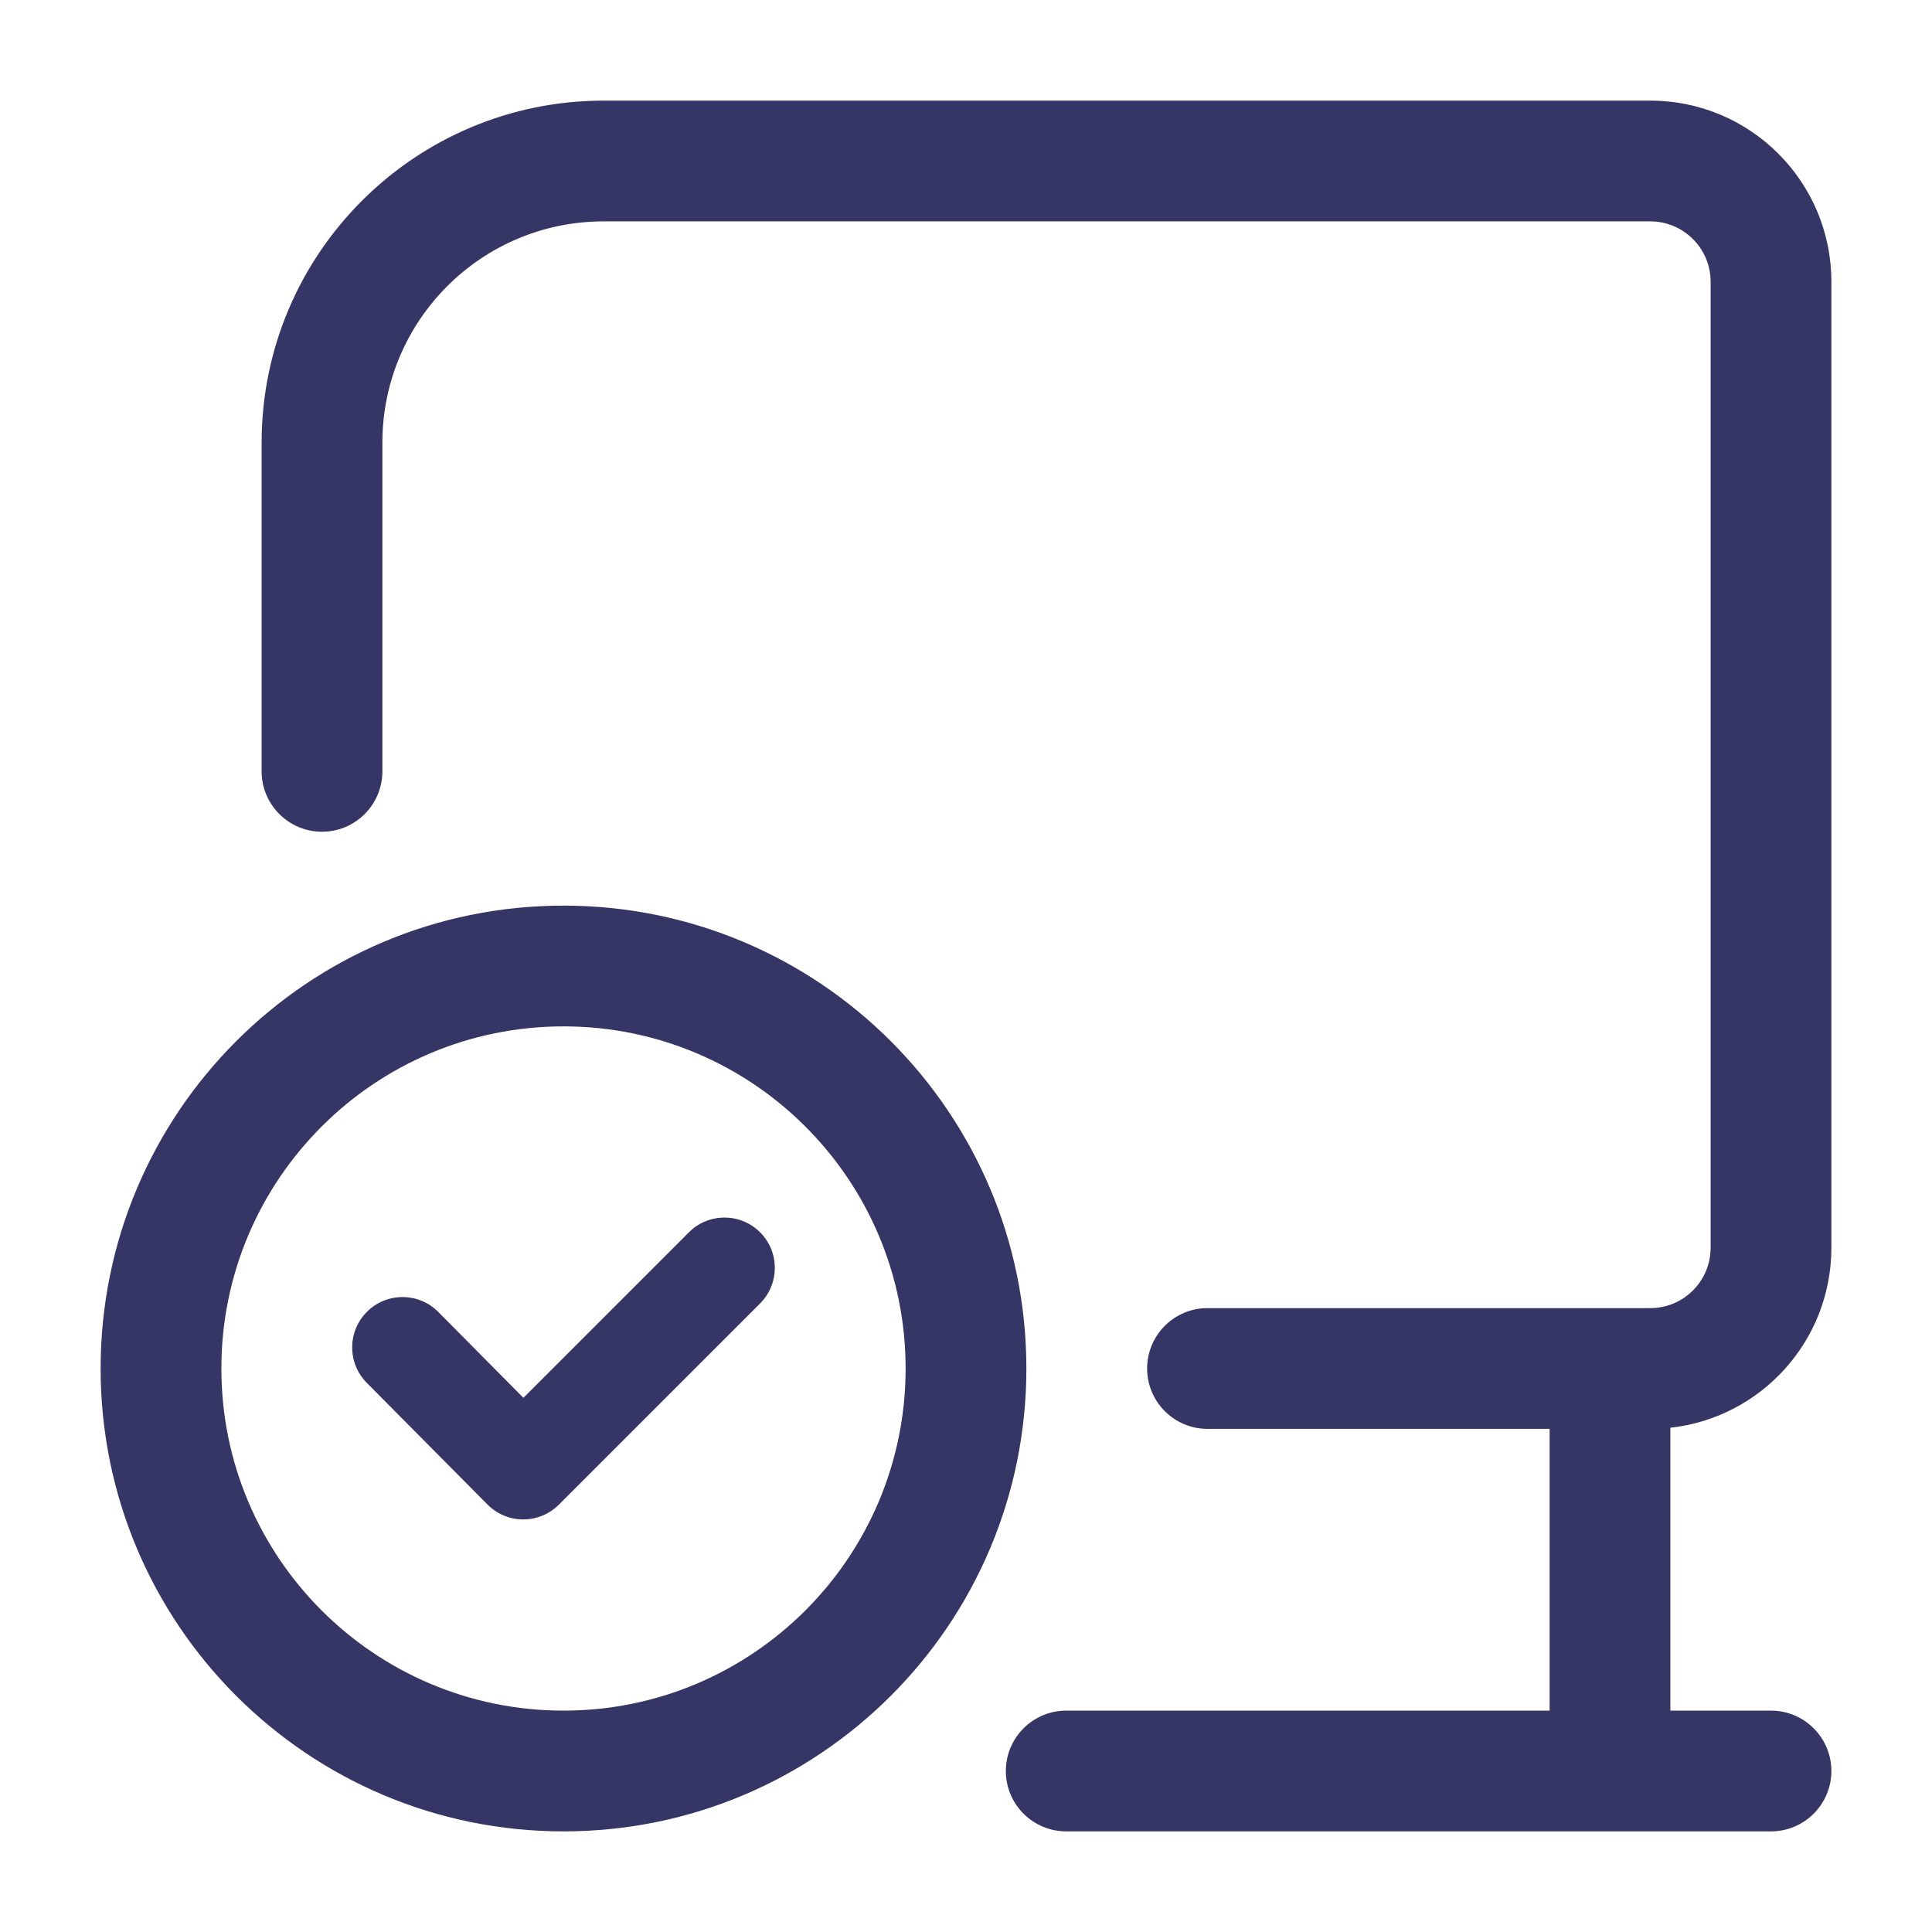 <svg width="24" height="24" viewBox="0 0 24 24" fill="none" xmlns="http://www.w3.org/2000/svg">
<path d="M4.75 5.5C4.75 3.981 5.981 2.75 7.5 2.75H20.5C20.914 2.75 21.25 3.086 21.25 3.5V15.5C21.25 15.914 20.914 16.25 20.5 16.25H15C14.586 16.25 14.25 16.586 14.25 17C14.25 17.414 14.586 17.75 15 17.75H19.25V21.25H13.245C12.831 21.25 12.495 21.586 12.495 22C12.495 22.414 12.831 22.75 13.245 22.75H22C22.414 22.75 22.75 22.414 22.75 22C22.75 21.586 22.414 21.25 22 21.25H20.75V17.736C21.875 17.612 22.75 16.658 22.75 15.5V3.5C22.75 2.257 21.743 1.25 20.5 1.25H7.5C5.153 1.25 3.25 3.153 3.25 5.5V9.582C3.25 9.996 3.586 10.332 4 10.332C4.414 10.332 4.75 9.996 4.75 9.582V5.5Z" fill="#353566"/>
<path d="M9.442 15.308C9.686 15.552 9.686 15.948 9.442 16.192L6.942 18.692C6.824 18.809 6.665 18.875 6.499 18.875C6.333 18.875 6.173 18.808 6.056 18.69L4.556 17.178C4.313 16.933 4.315 16.537 4.56 16.294C4.805 16.051 5.201 16.052 5.444 16.297L6.502 17.364L8.558 15.308C8.802 15.064 9.198 15.064 9.442 15.308Z" fill="#353566"/>
<path fill-rule="evenodd" clip-rule="evenodd" d="M1.25 17C1.25 13.824 3.824 11.25 7 11.25C10.176 11.25 12.75 13.824 12.75 17C12.75 20.176 10.176 22.75 7 22.75C3.824 22.75 1.25 20.176 1.25 17ZM7 12.75C4.653 12.75 2.75 14.653 2.75 17C2.75 19.347 4.653 21.25 7 21.25C9.347 21.25 11.25 19.347 11.25 17C11.25 14.653 9.347 12.75 7 12.75Z" fill="#353566"/>
</svg>
